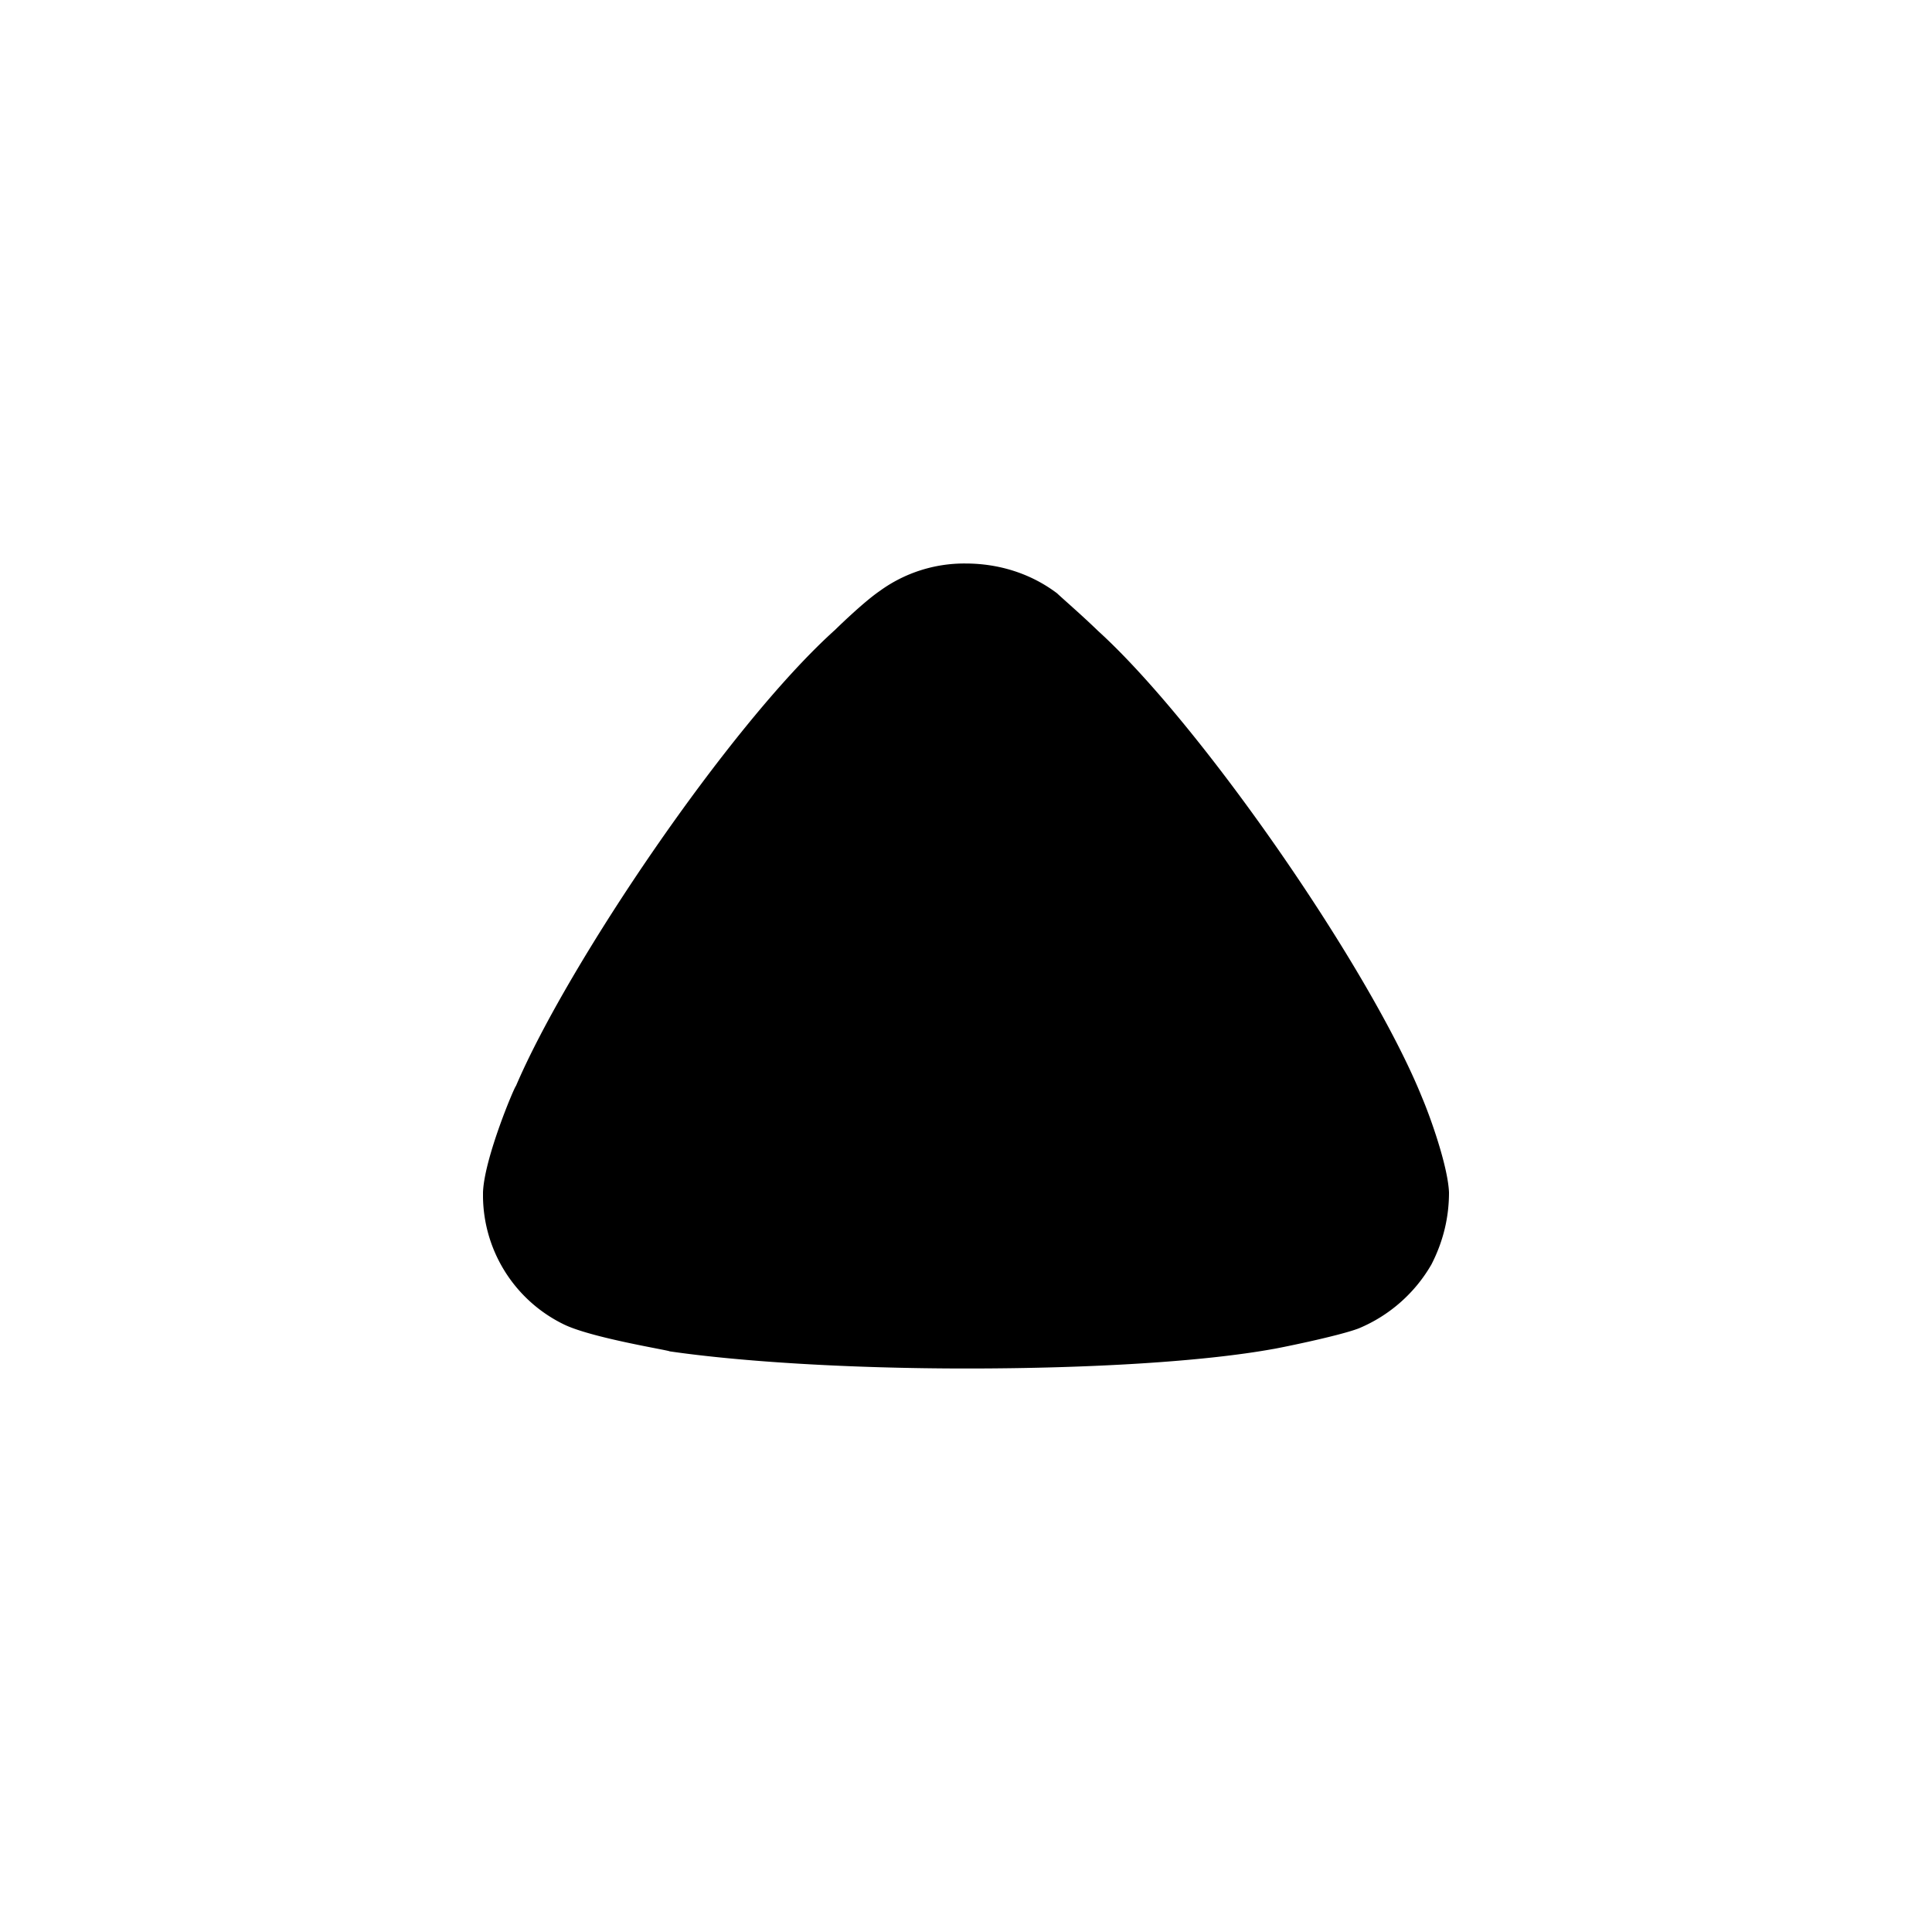 <svg viewBox="0 0 24 24" xmlns="http://www.w3.org/2000/svg" fill="none" id="arrow-up">
  <path fill="currentColor"
    d="M13.131 7.37c.058.056.306.27.51.468 1.283 1.165 3.383 4.204 4.024 5.795.103.242.321.853.335 1.179 0 .313-.072.61-.218.895a1.874 1.874 0 0 1-.904.795c-.263.1-1.05.256-1.064.256-.861.156-2.26.242-3.806.242-1.473 0-2.815-.086-3.689-.213-.014-.015-.992-.17-1.327-.341A1.785 1.785 0 0 1 6 14.868v-.056c.015-.426.395-1.321.409-1.321.642-1.505 2.639-4.474 3.966-5.668 0 0 .341-.336.554-.482A1.783 1.783 0 0 1 11.993 7c.423 0 .817.128 1.138.37Z">
  </path>
</svg>
